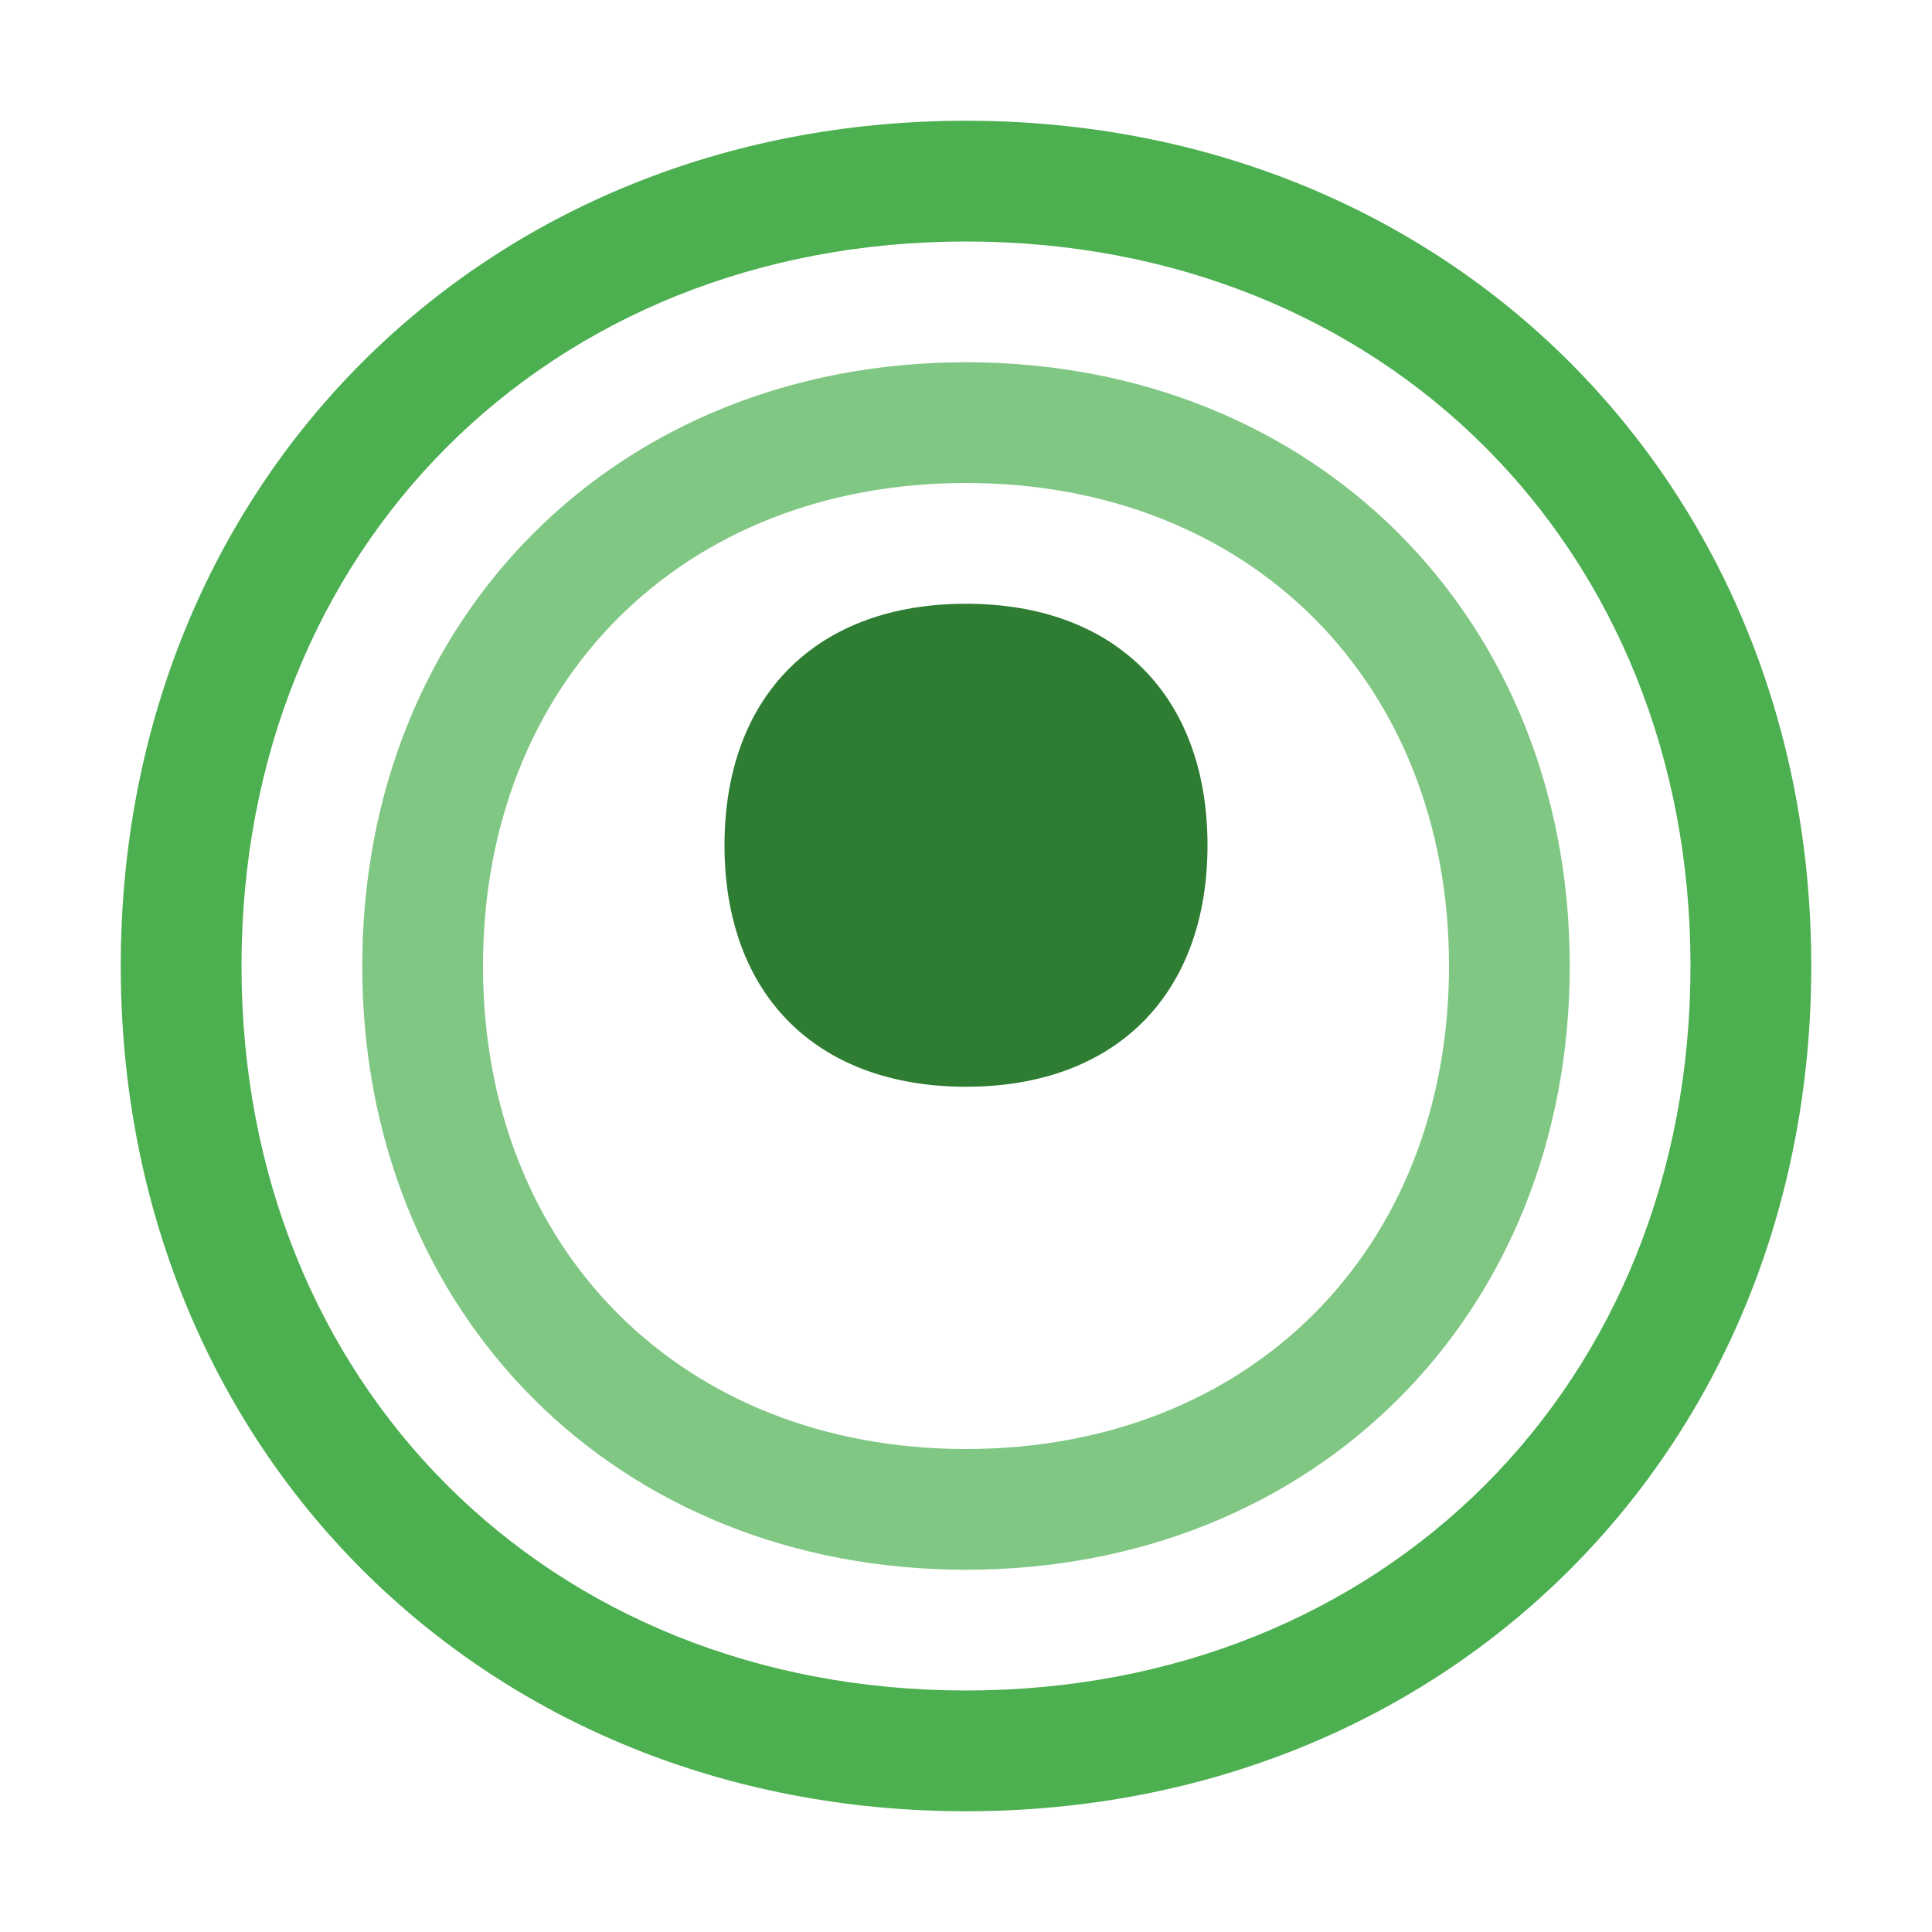 <?xml version="1.0" encoding="UTF-8"?>
<svg width="128" height="128" viewBox="0 0 128 128" xmlns="http://www.w3.org/2000/svg">
  <path d="M64 8C32 8 8 32 8 64C8 96 32 120 64 120C96 120 120 96 120 64C120 32 96 8 64 8ZM64 112C36.3 112 16 91.7 16 64C16 36.3 36.3 16 64 16C91.7 16 112 36.3 112 64C112 91.7 91.7 112 64 112Z" fill="#4CAF50"/>
  <path d="M64 24C40.9 24 24 40.9 24 64C24 87.1 40.9 104 64 104C87.1 104 104 87.1 104 64C104 40.9 87.1 24 64 24ZM64 96C45.2 96 32 82.8 32 64C32 45.2 45.2 32 64 32C82.8 32 96 45.2 96 64C96 82.8 82.8 96 64 96Z" fill="#81C784"/>
  <path d="M64 40C54.1 40 48 46.1 48 56C48 65.9 54.1 72 64 72C73.9 72 80 65.9 80 56C80 46.1 73.9 40 64 40Z" fill="#2E7D32"/>
</svg>
